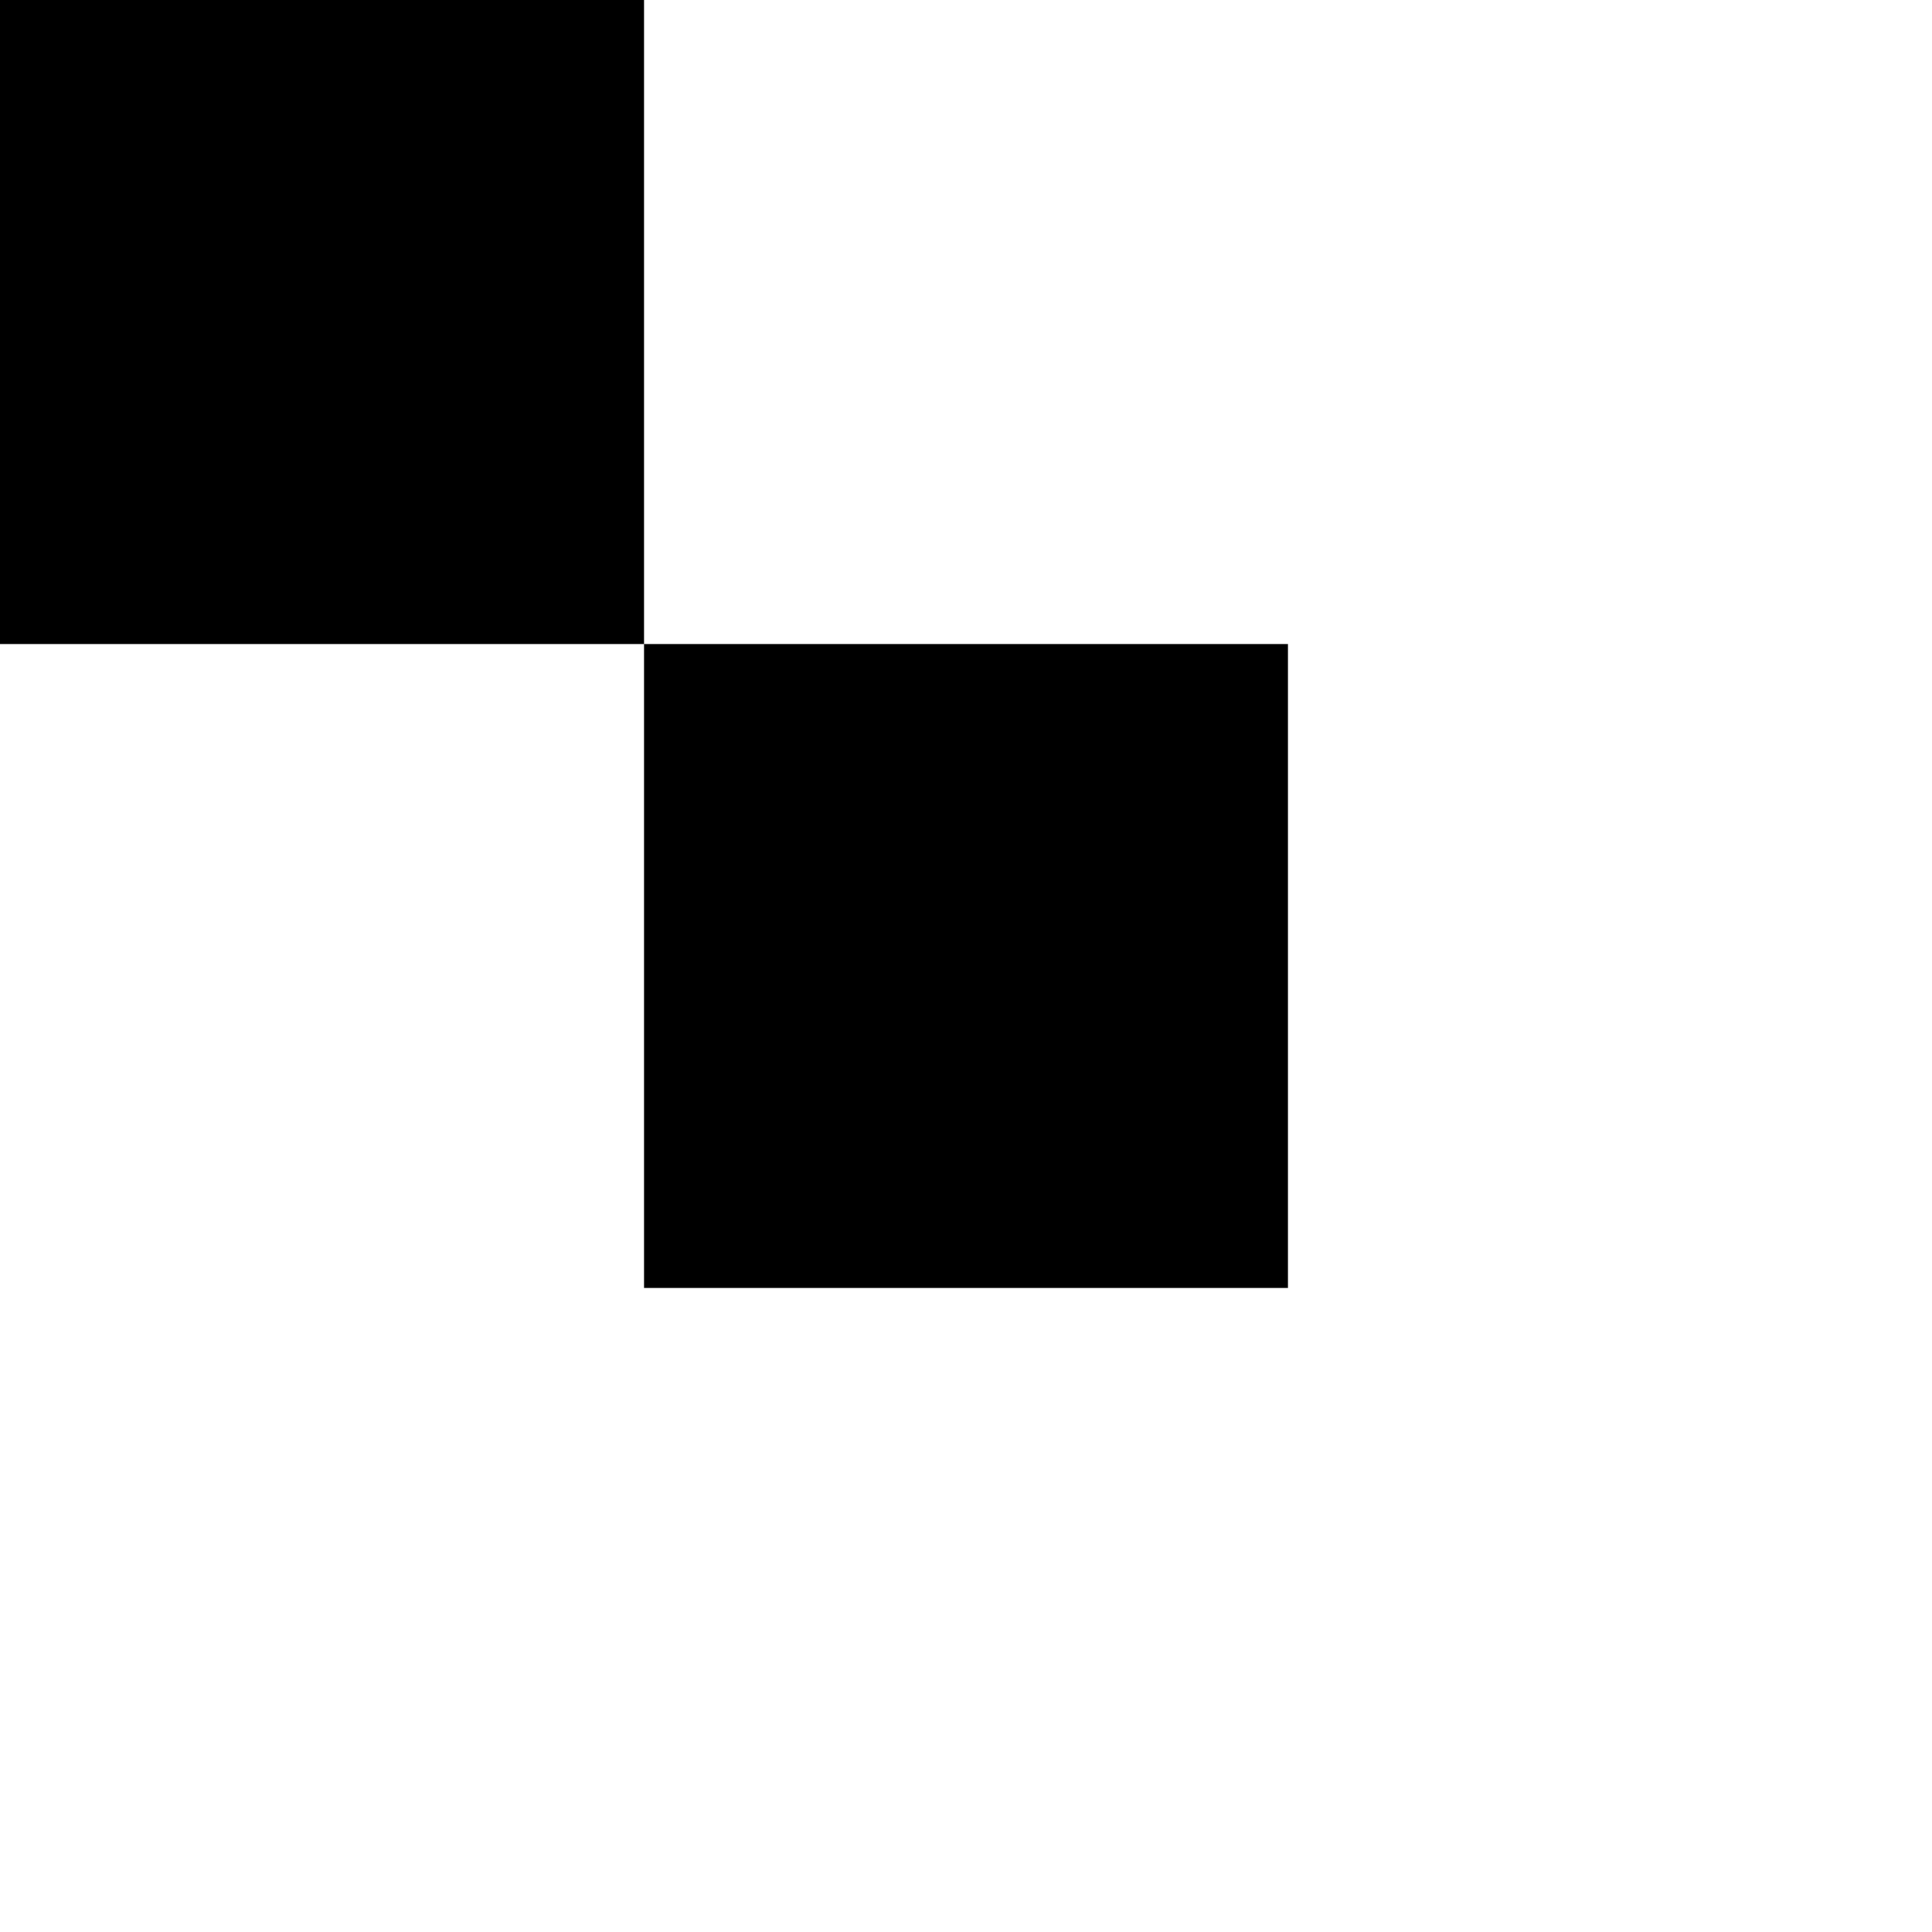 <?xml version="1.0" encoding="UTF-8"?>
<svg xmlns="http://www.w3.org/2000/svg" viewBox="0 0 300 300">
	<path d="
		M 0,100
		V 0
		h 100
		v 50 50
		Z
		m 100,0
		V 100
		h 60 40
		v 100
		H 100
		Z"/>
</svg>
